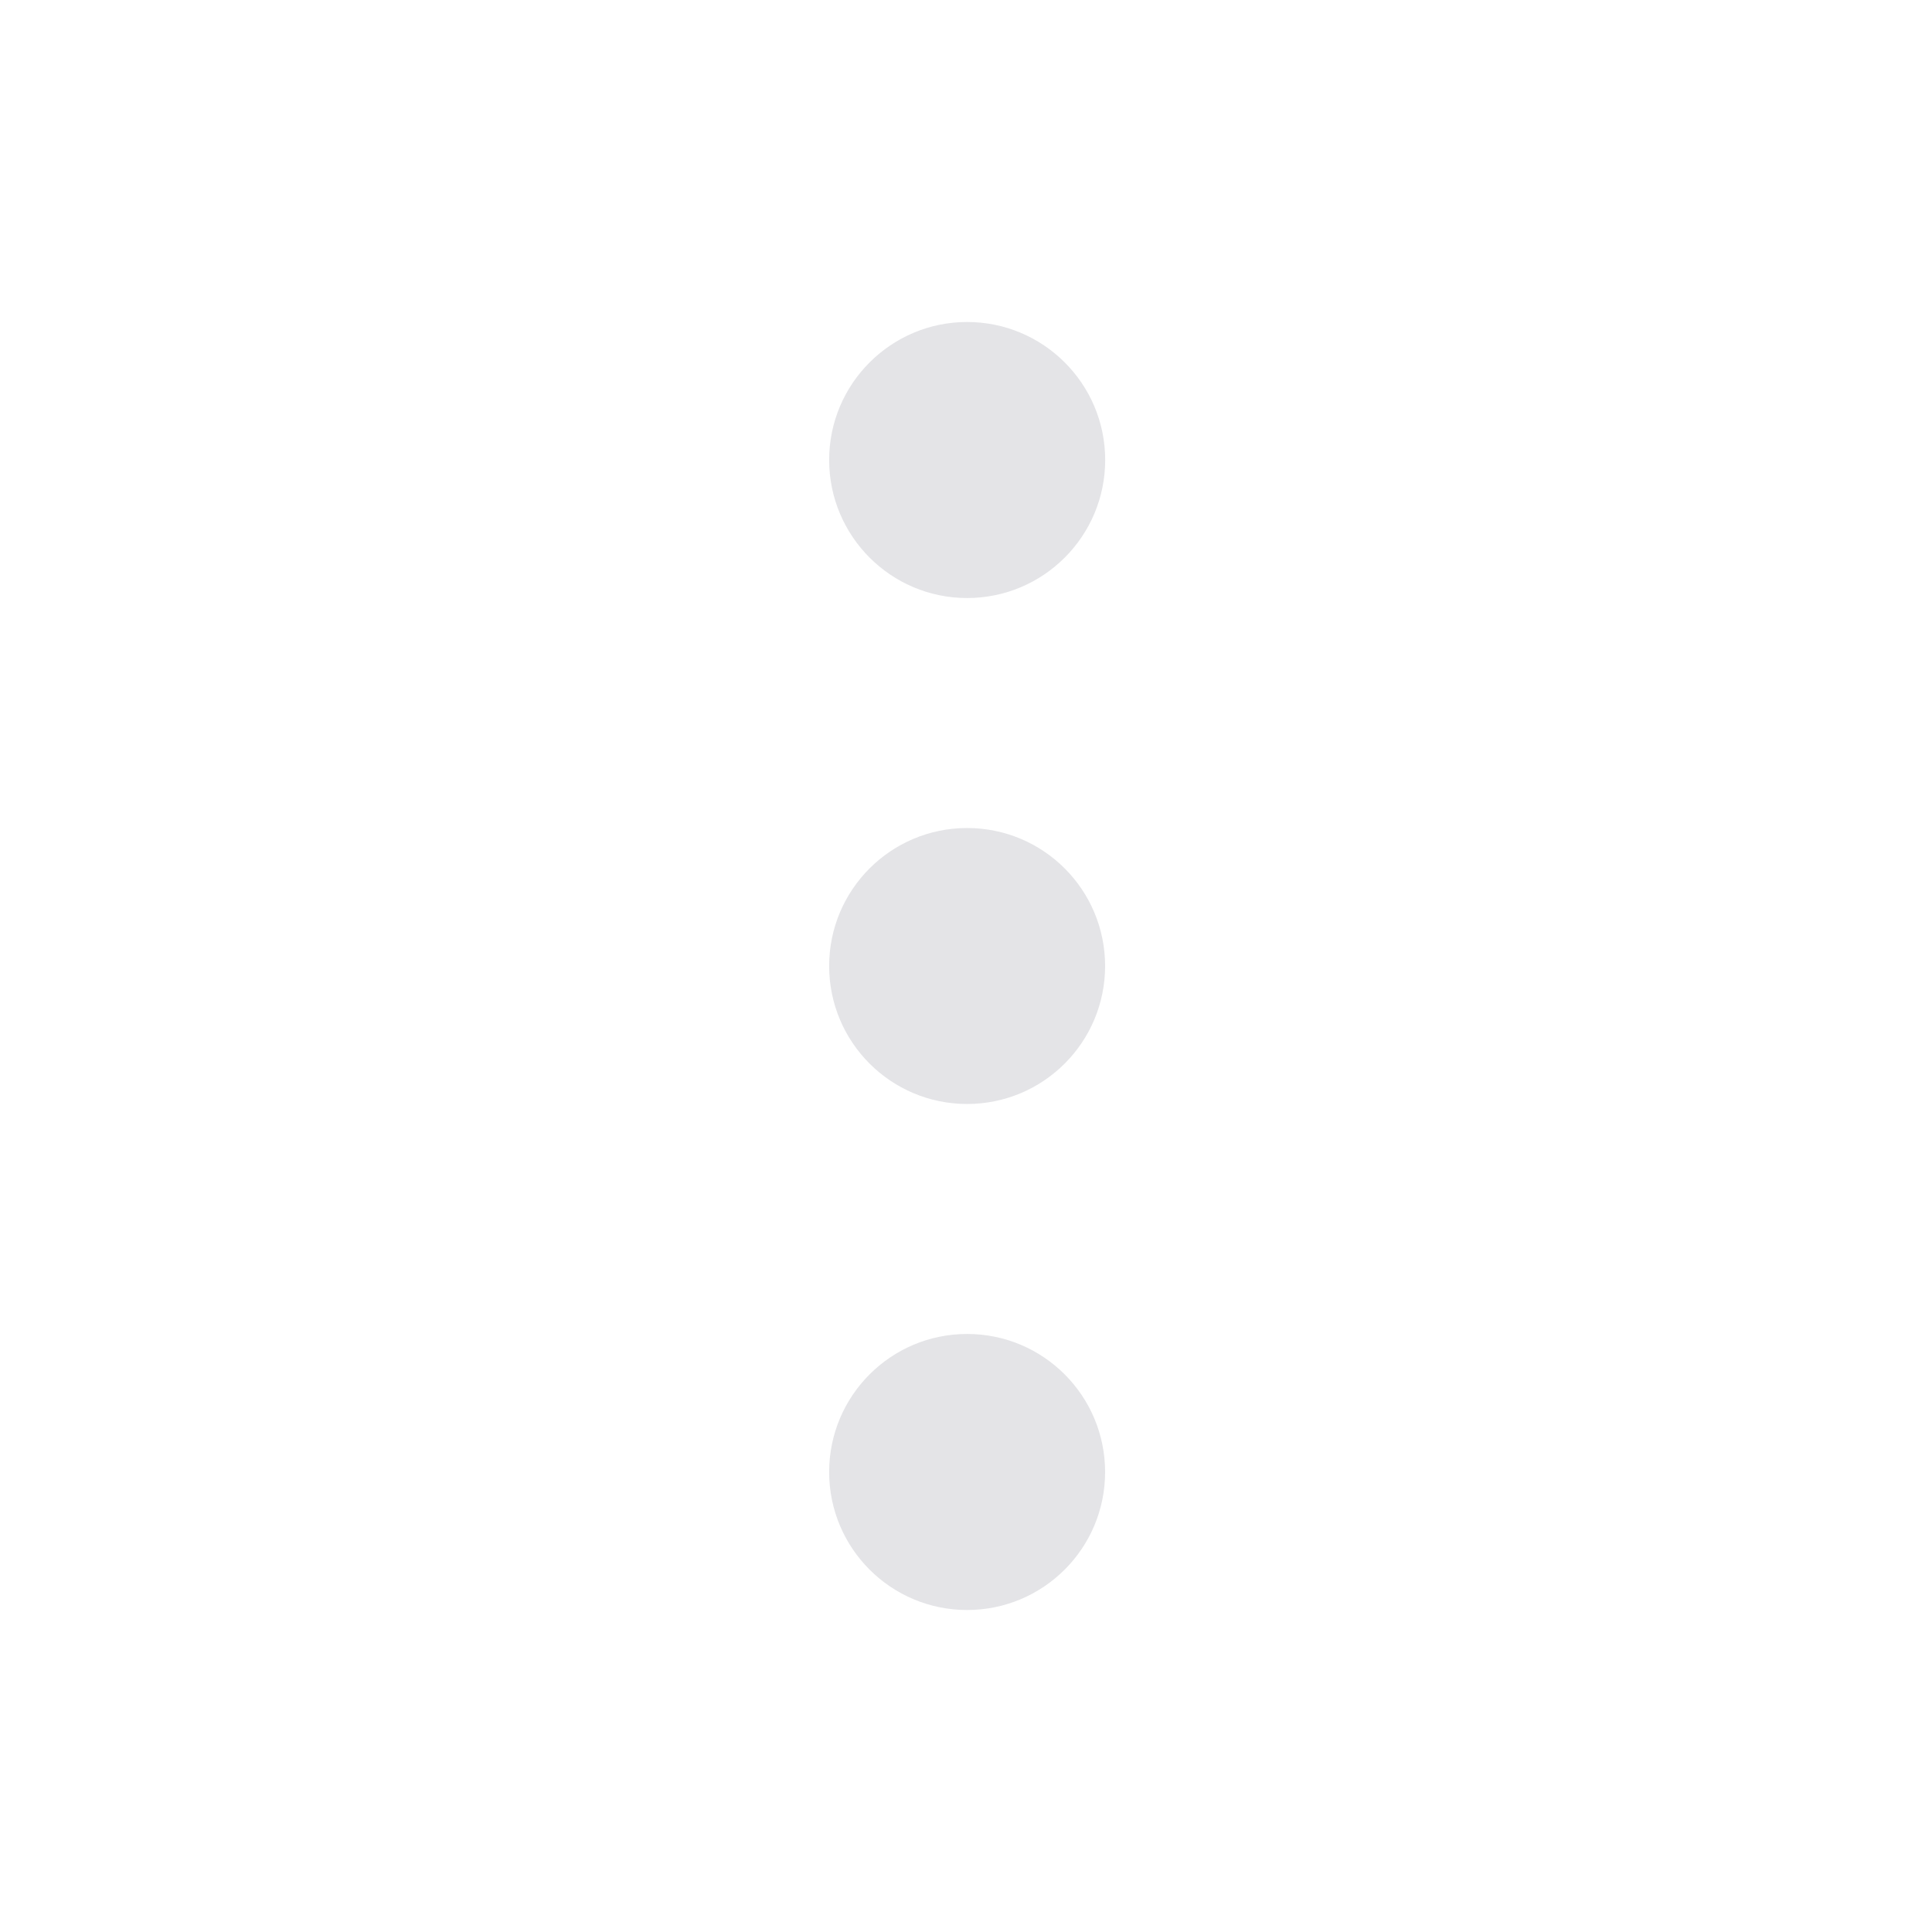 <svg width="24" height="24" viewBox="0 0 24 24" fill="none" xmlns="http://www.w3.org/2000/svg">
<path d="M12.014 7.429C12.961 7.429 13.729 6.661 13.729 5.714C13.729 4.768 12.961 4 12.014 4C11.068 4 10.3 4.768 10.3 5.714C10.3 6.661 11.068 7.429 12.014 7.429Z" fill="#E4E4E7"/>
<path d="M12.014 13.714C12.961 13.714 13.728 12.947 13.728 12C13.728 11.053 12.961 10.286 12.014 10.286C11.067 10.286 10.3 11.053 10.3 12C10.3 12.947 11.067 13.714 12.014 13.714Z" fill="#E4E4E7"/>
<path d="M12.014 20C12.961 20 13.728 19.233 13.728 18.286C13.728 17.339 12.961 16.571 12.014 16.571C11.067 16.571 10.3 17.339 10.3 18.286C10.3 19.233 11.067 20 12.014 20Z" fill="#E4E4E7"/>
</svg>

